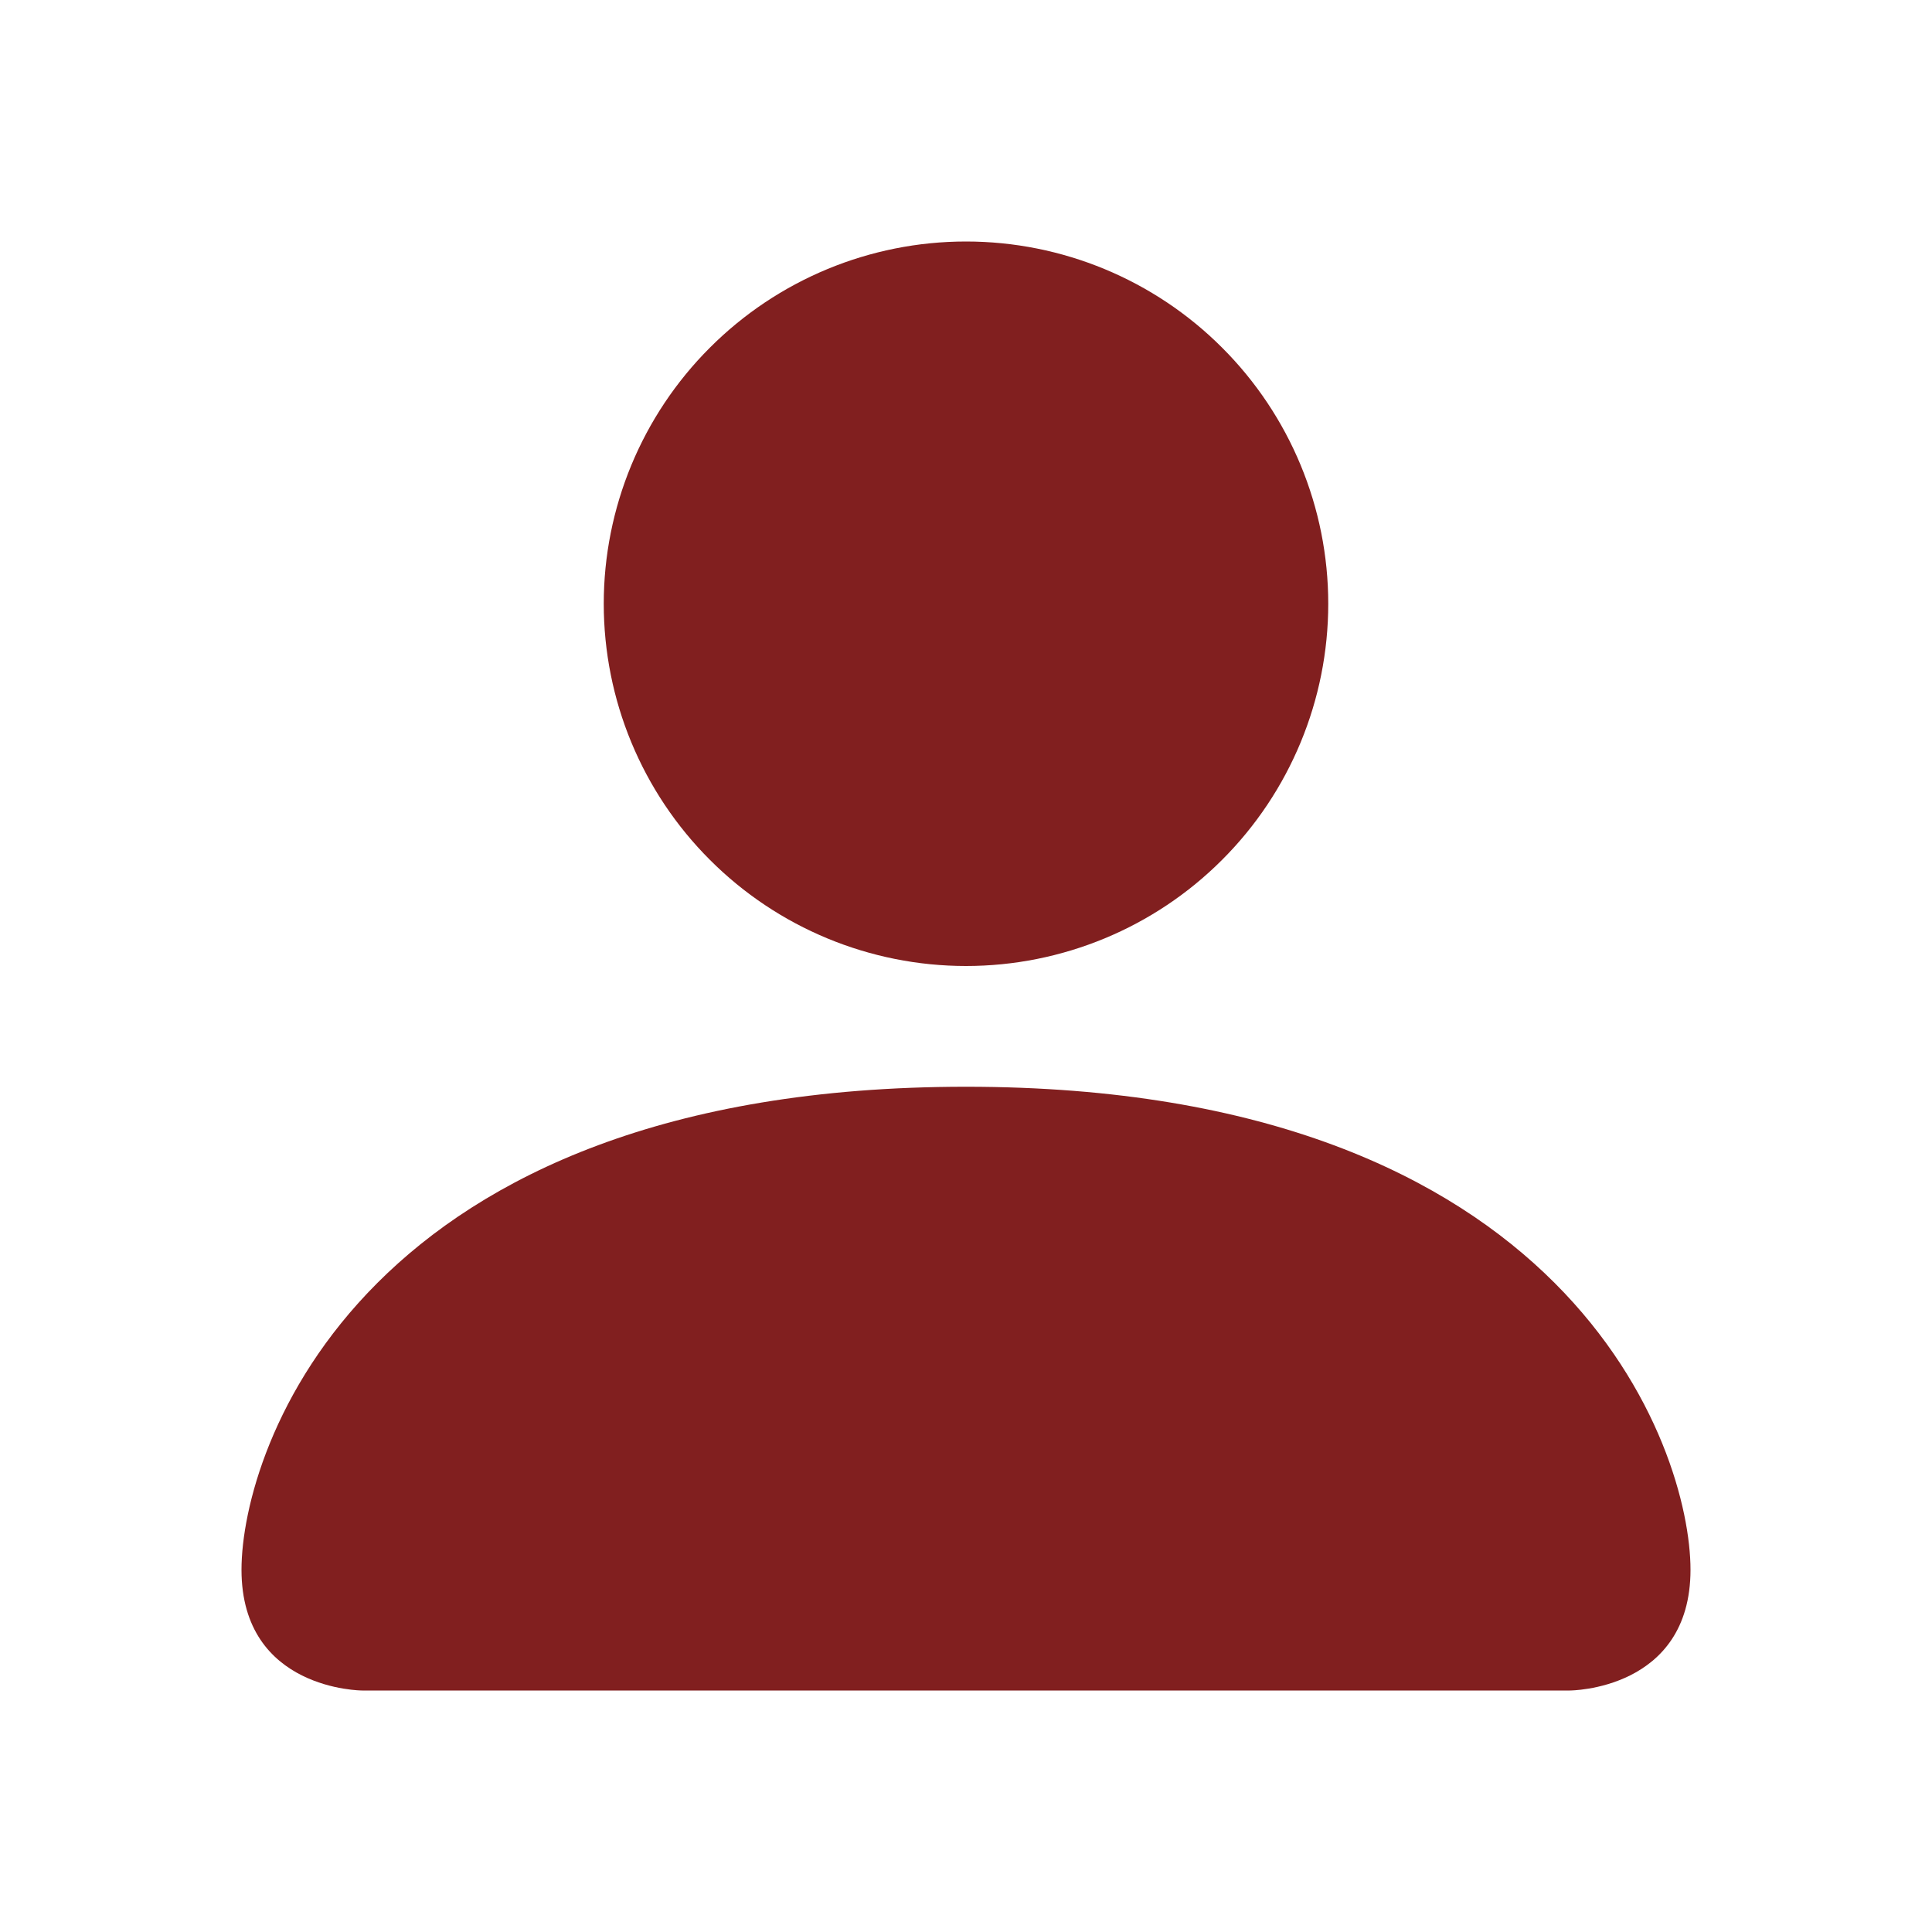 <svg width="18" height="18" viewBox="0 0 18 18" fill="none" xmlns="http://www.w3.org/2000/svg">
<rect width="18" height="18" fill="white"/>
<path d="M3.375 15.75C3.375 15.75 2.25 15.75 2.25 14.625C2.25 13.5 3.375 10.125 9 10.125C14.625 10.125 15.75 13.5 15.75 14.625C15.75 15.75 14.625 15.75 14.625 15.75H3.375ZM9 9C9.895 9 10.754 8.644 11.386 8.011C12.019 7.379 12.375 6.52 12.375 5.625C12.375 4.73 12.019 3.871 11.386 3.239C10.754 2.606 9.895 2.25 9 2.25C8.105 2.25 7.246 2.606 6.614 3.239C5.981 3.871 5.625 4.73 5.625 5.625C5.625 6.52 5.981 7.379 6.614 8.011C7.246 8.644 8.105 9 9 9V9Z" fill="#811F1F"/>
</svg>

